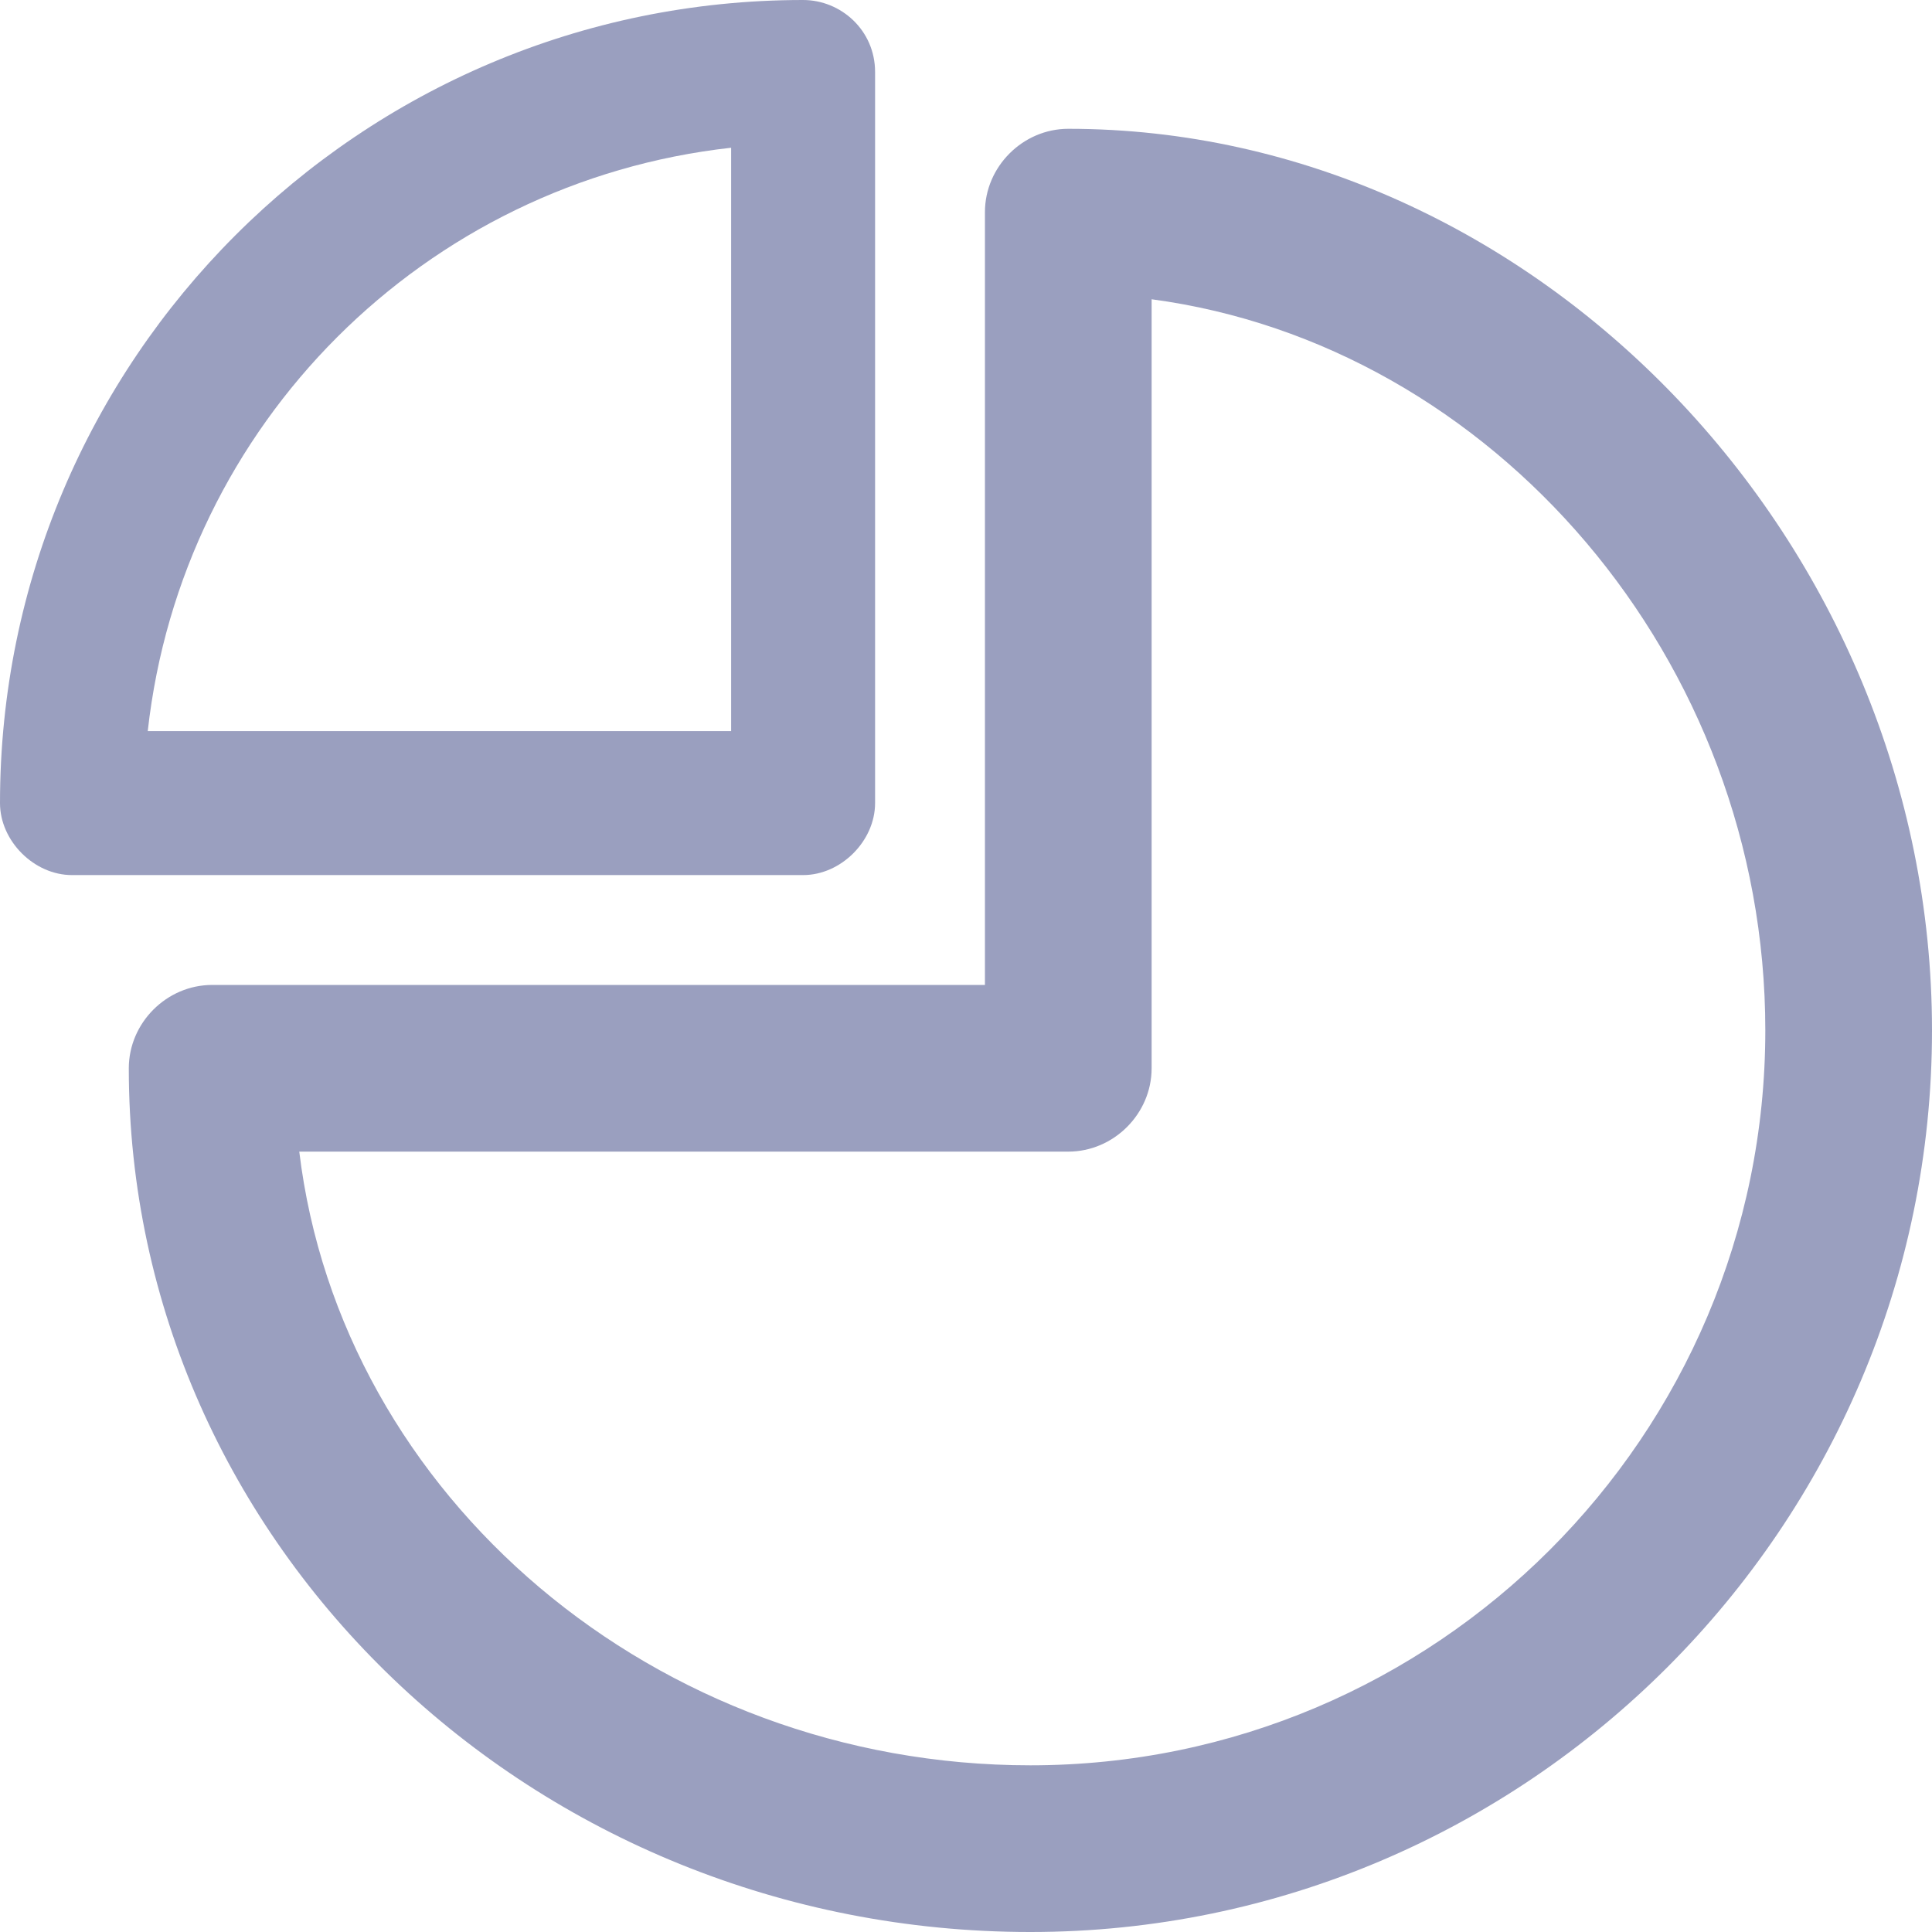 <?xml version="1.0"?>
<svg xmlns="http://www.w3.org/2000/svg" xmlns:xlink="http://www.w3.org/1999/xlink" version="1.1" id="Capa_1" x="0px" y="0px" viewBox="0 0 510 510" style="enable-background:new 0 0 510 510;" xml:space="preserve" width="512px" height="512px"><g><g>
	<g>
		<g>
			<path d="M231,212V19c0-11-9-19-19-19C95,0,0,95,0,212c0,10,9,19,19,19h193C222,231,231,222,231,212z      M193,193H39c9-81,73-145,154-154V193z" data-original="#010002" class="active-path" data-old_color="#010002" fill="#9A9FBF"/>
			<path d="M282,34c-12,0-22,10-22,22v204H56c-12,0-22,10-22,22c0,126,107,228,238,228s238-107,238-238     C510,143,405,34,282,34z M272,466c-99,0-182-71-193-162h203c12,0,22-10,22-22V79c90,12,162,95,162,193C466,379,379,466,272,466z" data-original="#010002" class="active-path" data-old_color="#010002" fill="#9A9FBF"/>
		</g>
	</g>
</g></g> </svg>
